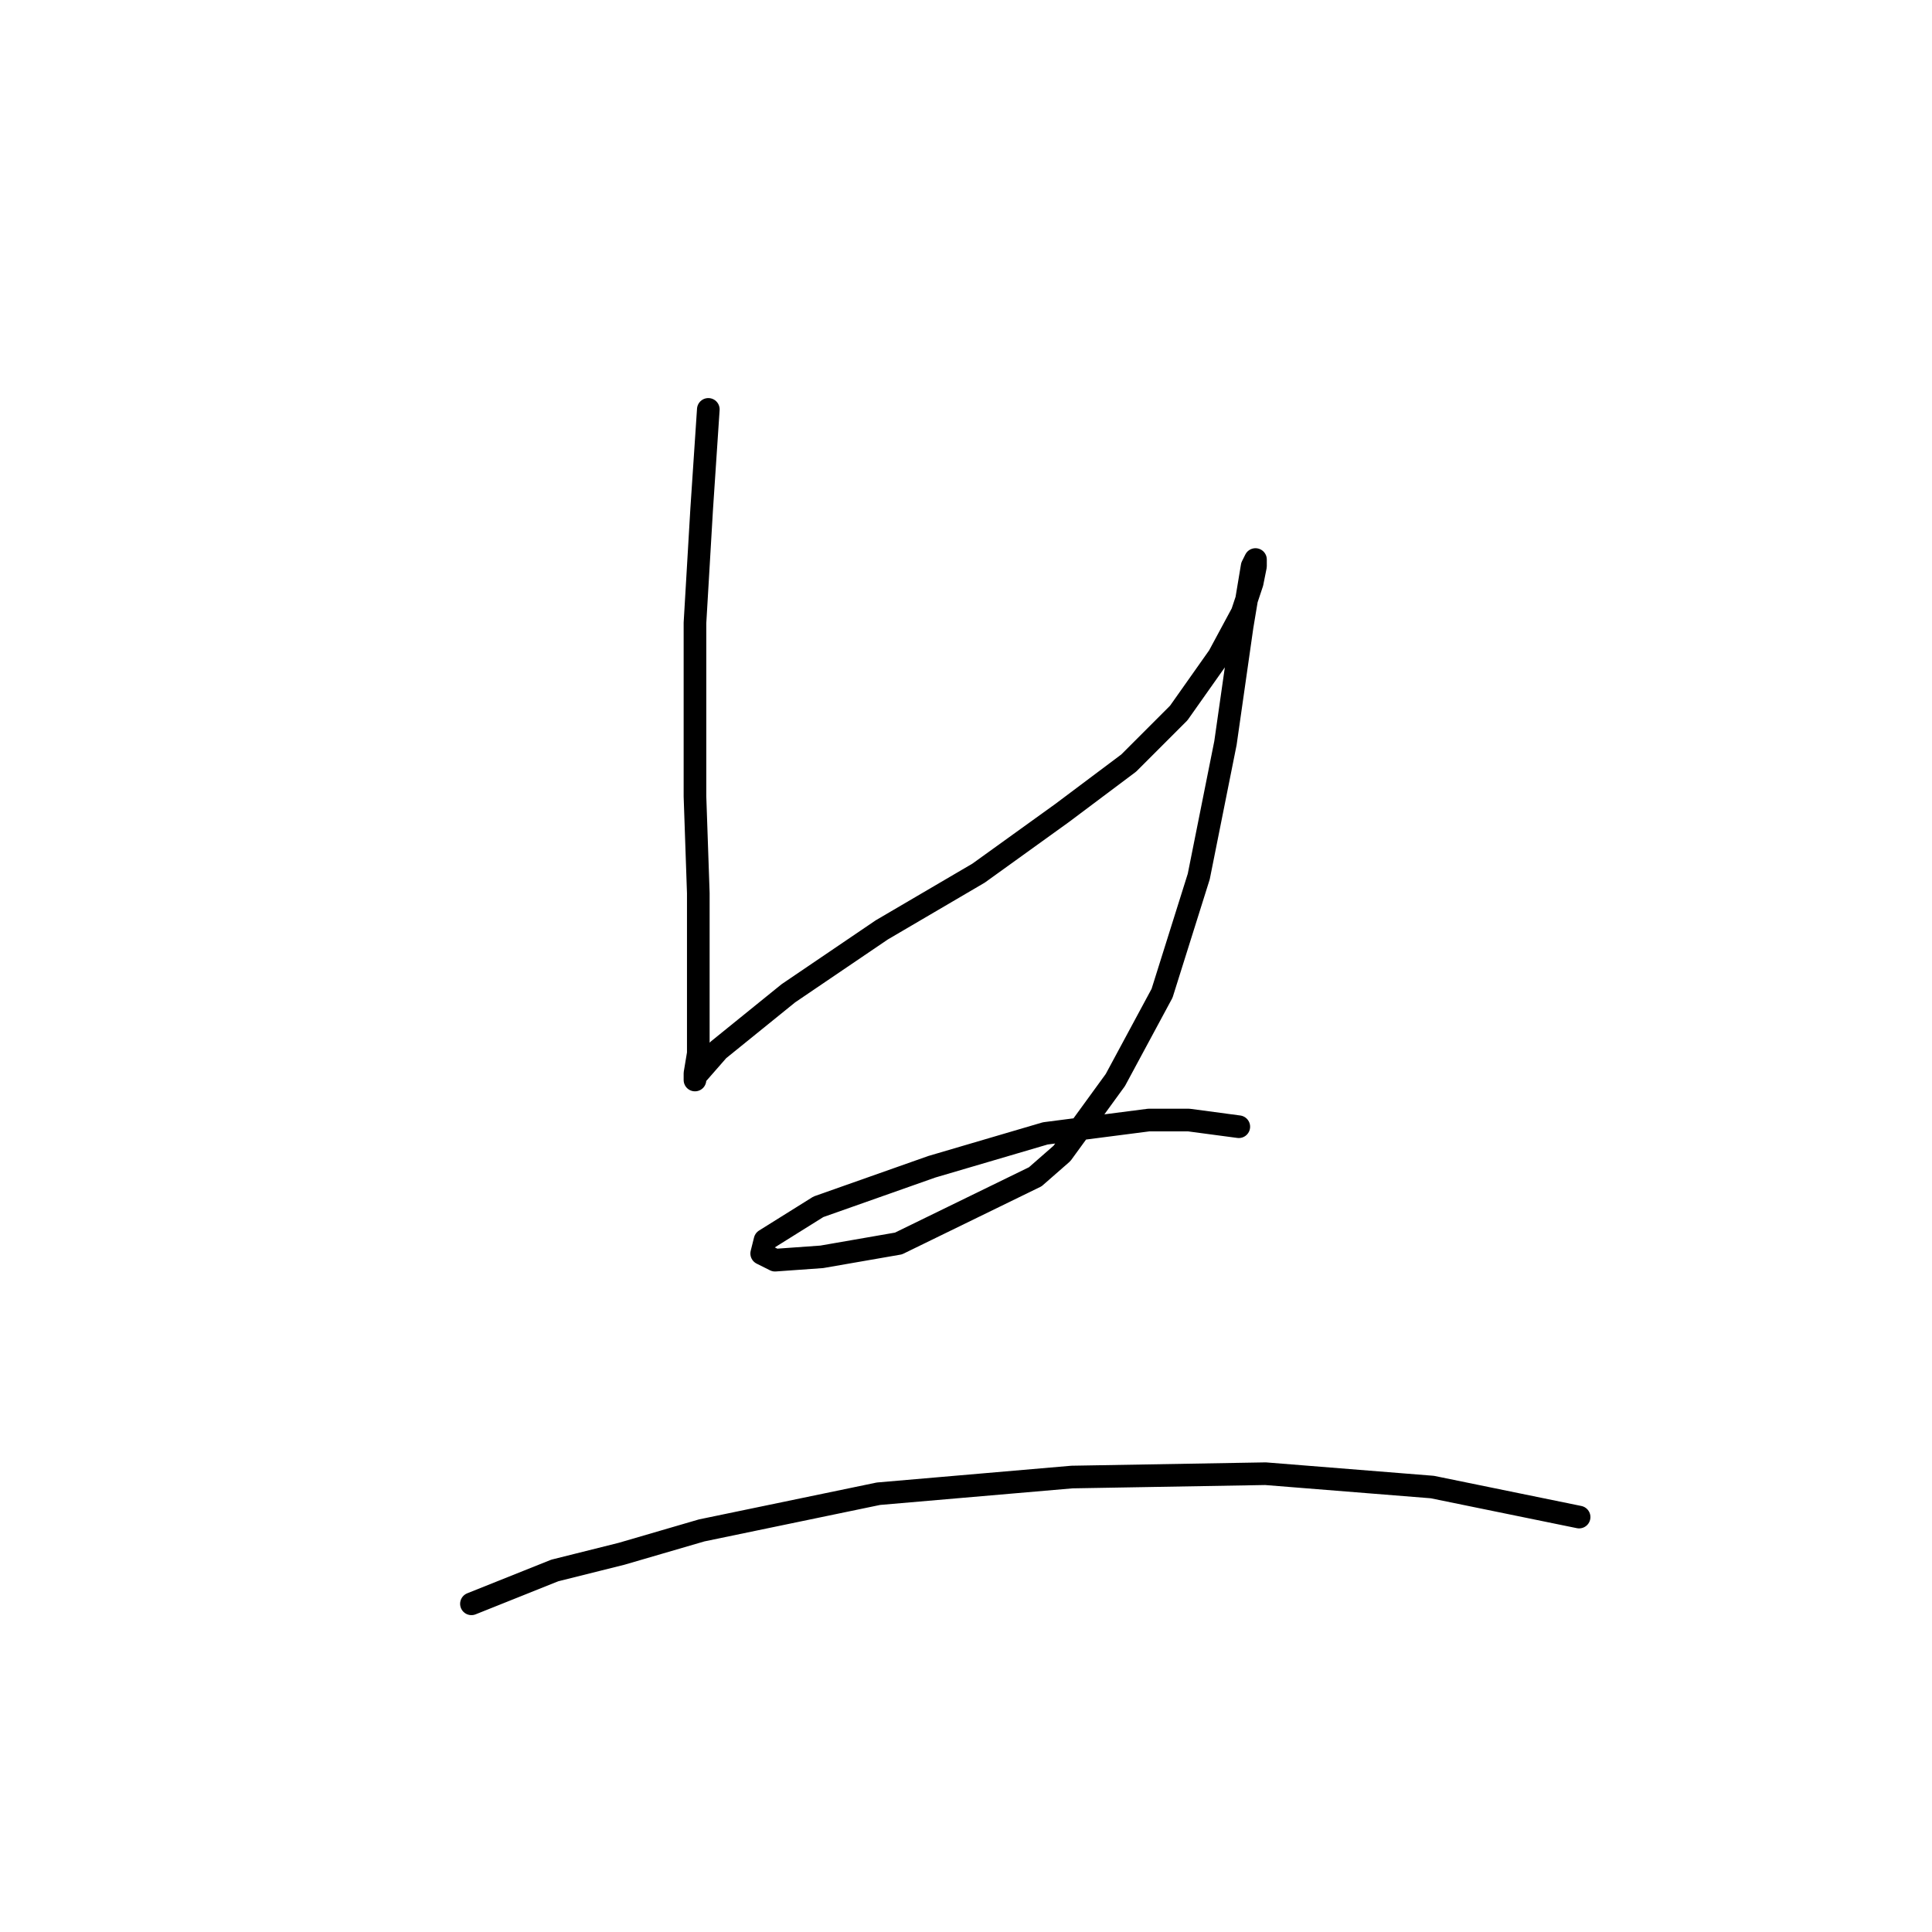 <?xml version="1.0" standalone="no"?>
    <svg width="256" height="256" xmlns="http://www.w3.org/2000/svg" version="1.1">
    <polyline stroke="black" stroke-width="3" stroke-linecap="round" fill="transparent" stroke-linejoin="round" points="93.856 54.247 92.972 67.51 92.087 82.541 92.087 90.499 92.087 105.529 92.529 118.35 92.529 128.076 92.529 135.149 92.529 139.57 92.087 142.223 92.087 143.107 92.087 142.665 95.182 139.128 104.466 131.613 116.844 123.213 129.665 115.697 140.717 107.74 149.559 101.109 156.19 94.477 161.495 86.962 164.59 81.215 165.916 77.236 166.358 75.026 166.358 74.141 165.916 75.026 164.59 82.983 162.379 98.456 158.842 116.14 153.979 131.613 147.79 143.107 140.717 152.833 137.18 155.927 119.055 164.769 108.887 166.537 102.697 166.979 100.929 166.095 101.371 164.327 108.445 159.906 123.476 154.601 138.506 150.18 152.211 148.412 157.516 148.412 164.147 149.296 164.147 149.296 " />
        <polyline stroke="black" stroke-width="3" stroke-linecap="round" fill="transparent" stroke-linejoin="round" points="62.468 212.514 73.52 208.094 82.362 205.883 92.972 202.788 116.402 197.926 142.043 195.715 167.684 195.273 189.788 197.041 209.24 201.02 209.24 201.02 " />
        </svg>